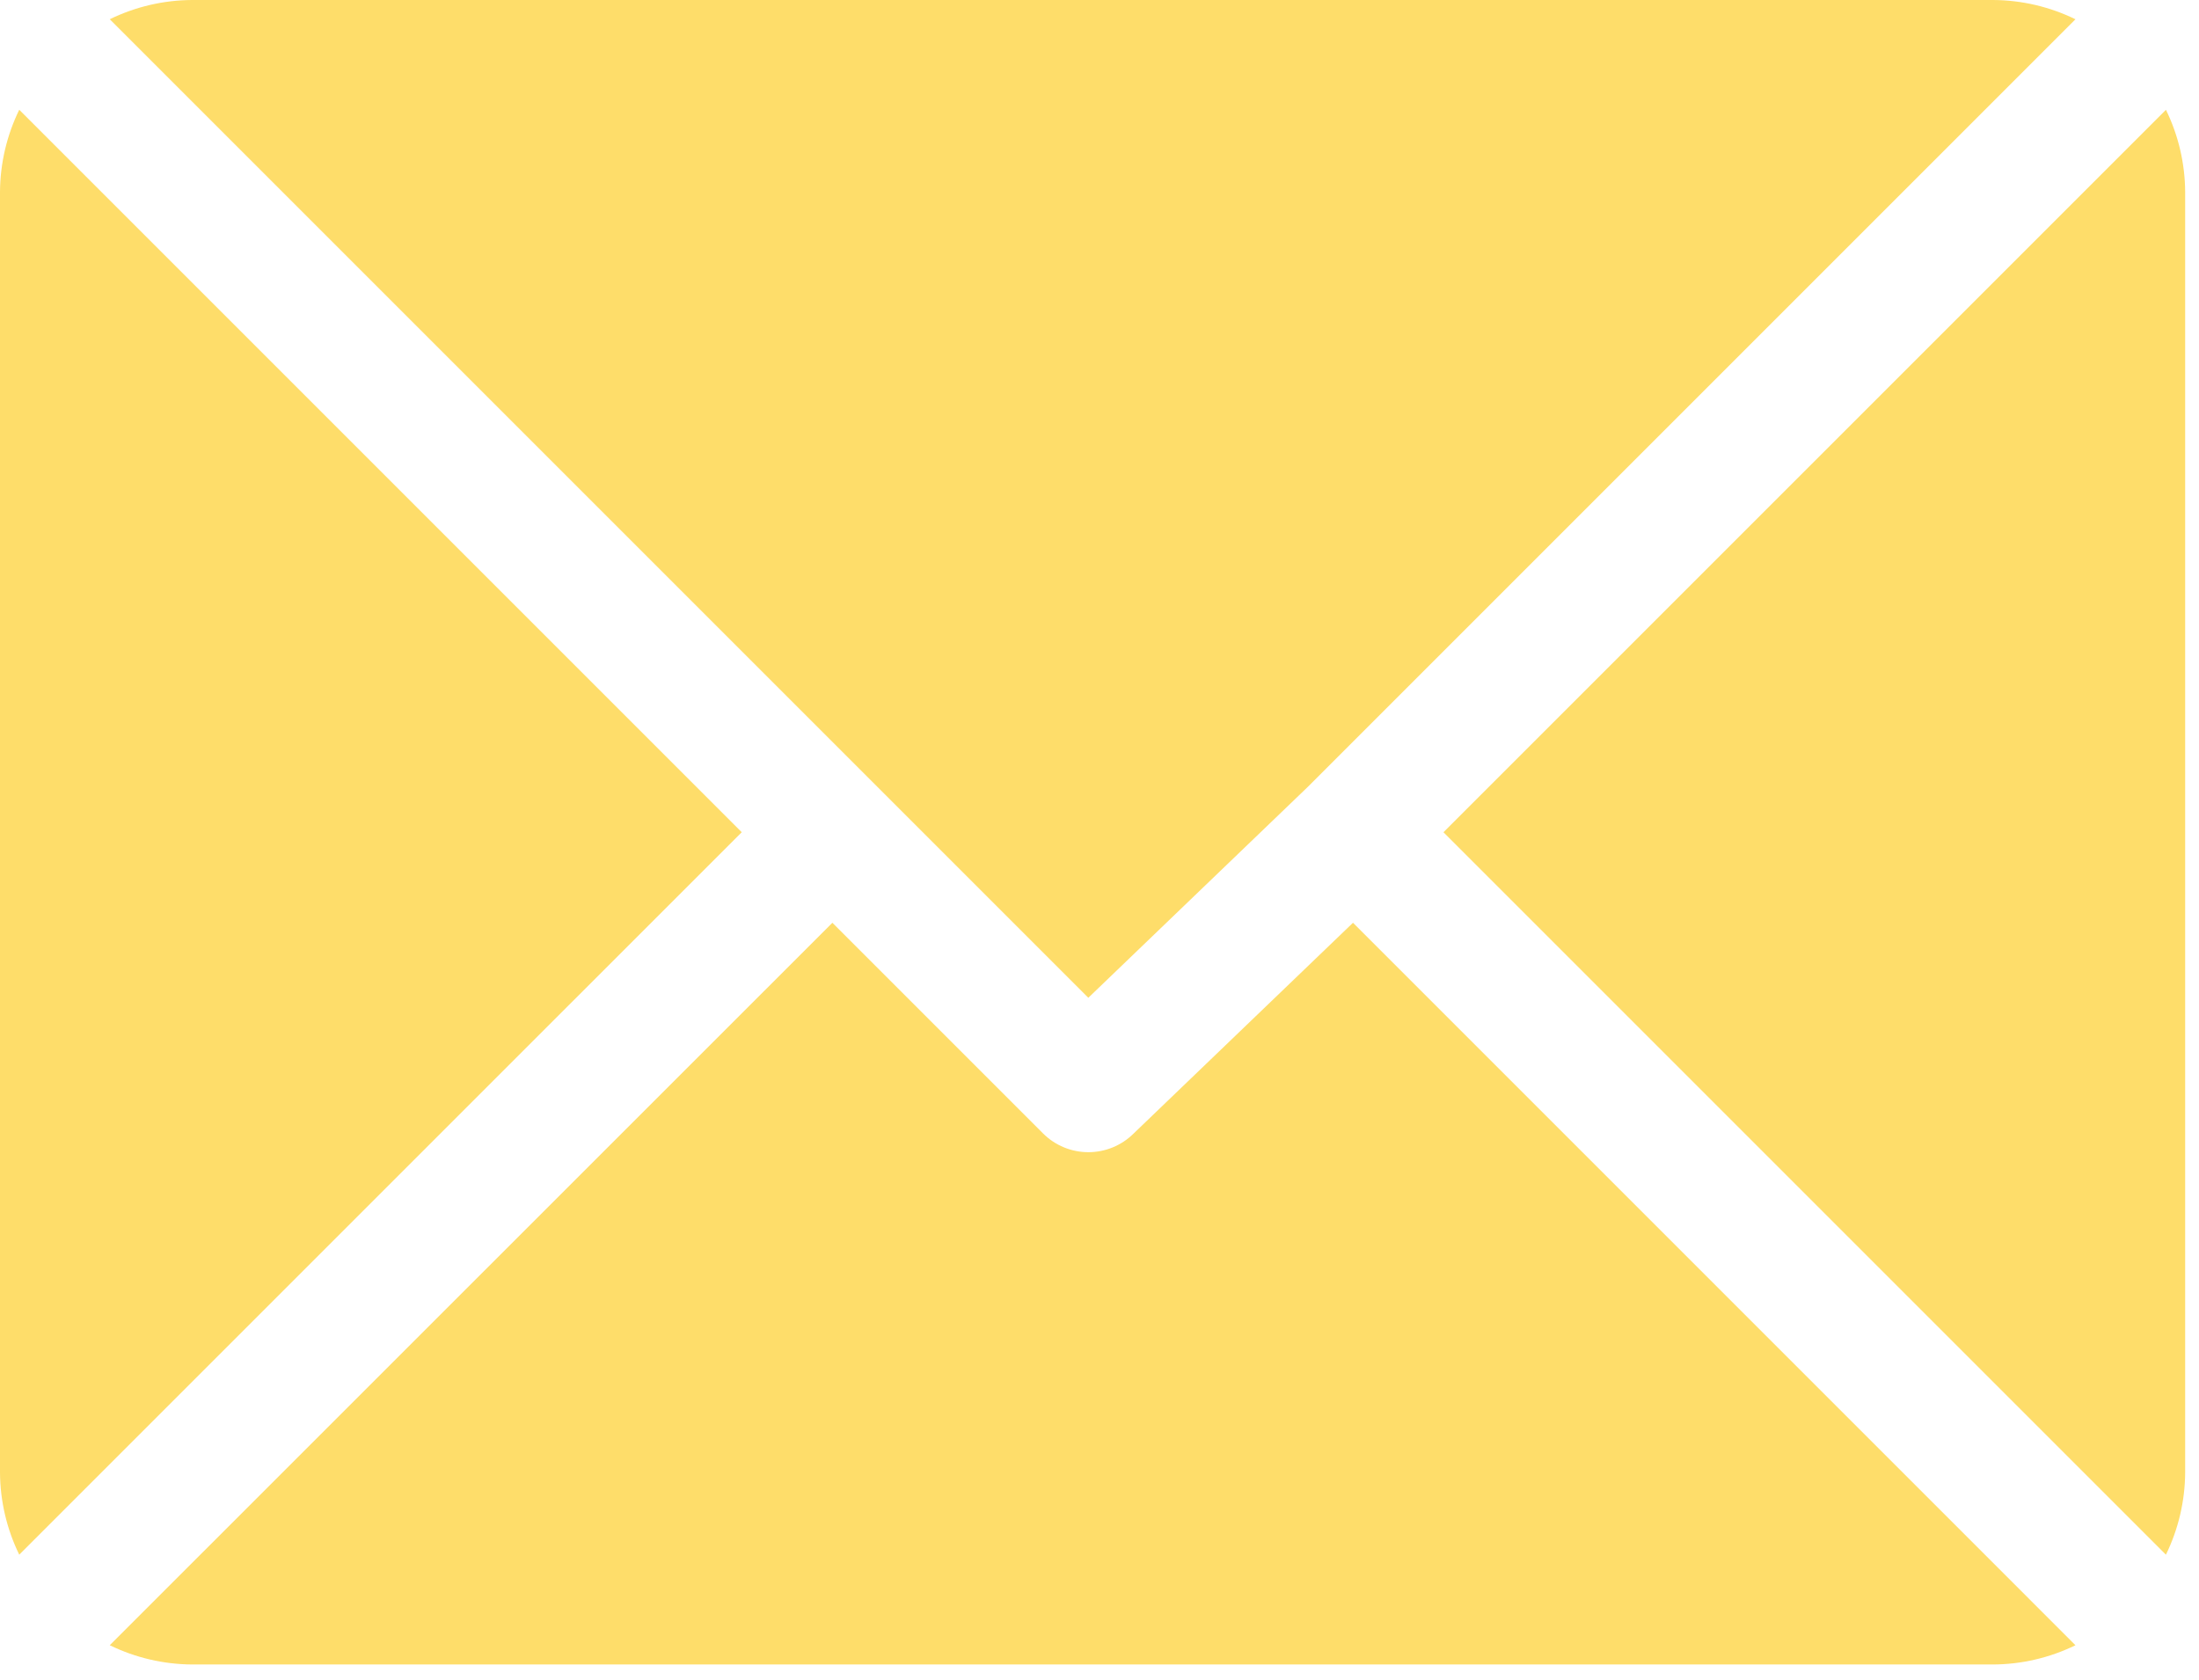 <svg width="72" height="55" viewBox="0 0 72 55" fill="none" xmlns="http://www.w3.org/2000/svg">
<path d="M65.26 0H6.288C5.354 0.005 4.433 0.22 3.594 0.63L35.634 32.67L42.815 25.77L67.955 0.631C67.115 0.221 66.194 0.005 65.26 0V0Z" fill="#FEDD6A"/>
<path d="M70.918 3.595L47.262 27.25L70.917 50.905C71.326 50.066 71.542 49.145 71.547 48.211V6.288C71.542 5.355 71.327 4.434 70.918 3.595Z" fill="#FEDD6A"/>
<path d="M0.63 3.594C0.22 4.434 0.005 5.354 0 6.288L0 48.211C0.005 49.145 0.22 50.065 0.63 50.904L24.286 27.249L0.63 3.594Z" fill="#FEDD6A"/>
<path d="M44.3 30.214L37.118 37.114C36.724 37.506 36.191 37.726 35.636 37.726C35.08 37.726 34.547 37.506 34.154 37.114L27.254 30.214L3.594 53.869C4.435 54.28 5.358 54.495 6.294 54.5H65.261C66.195 54.495 67.115 54.28 67.955 53.87L44.3 30.214Z" fill="#FEDD6A"/>
</svg>
